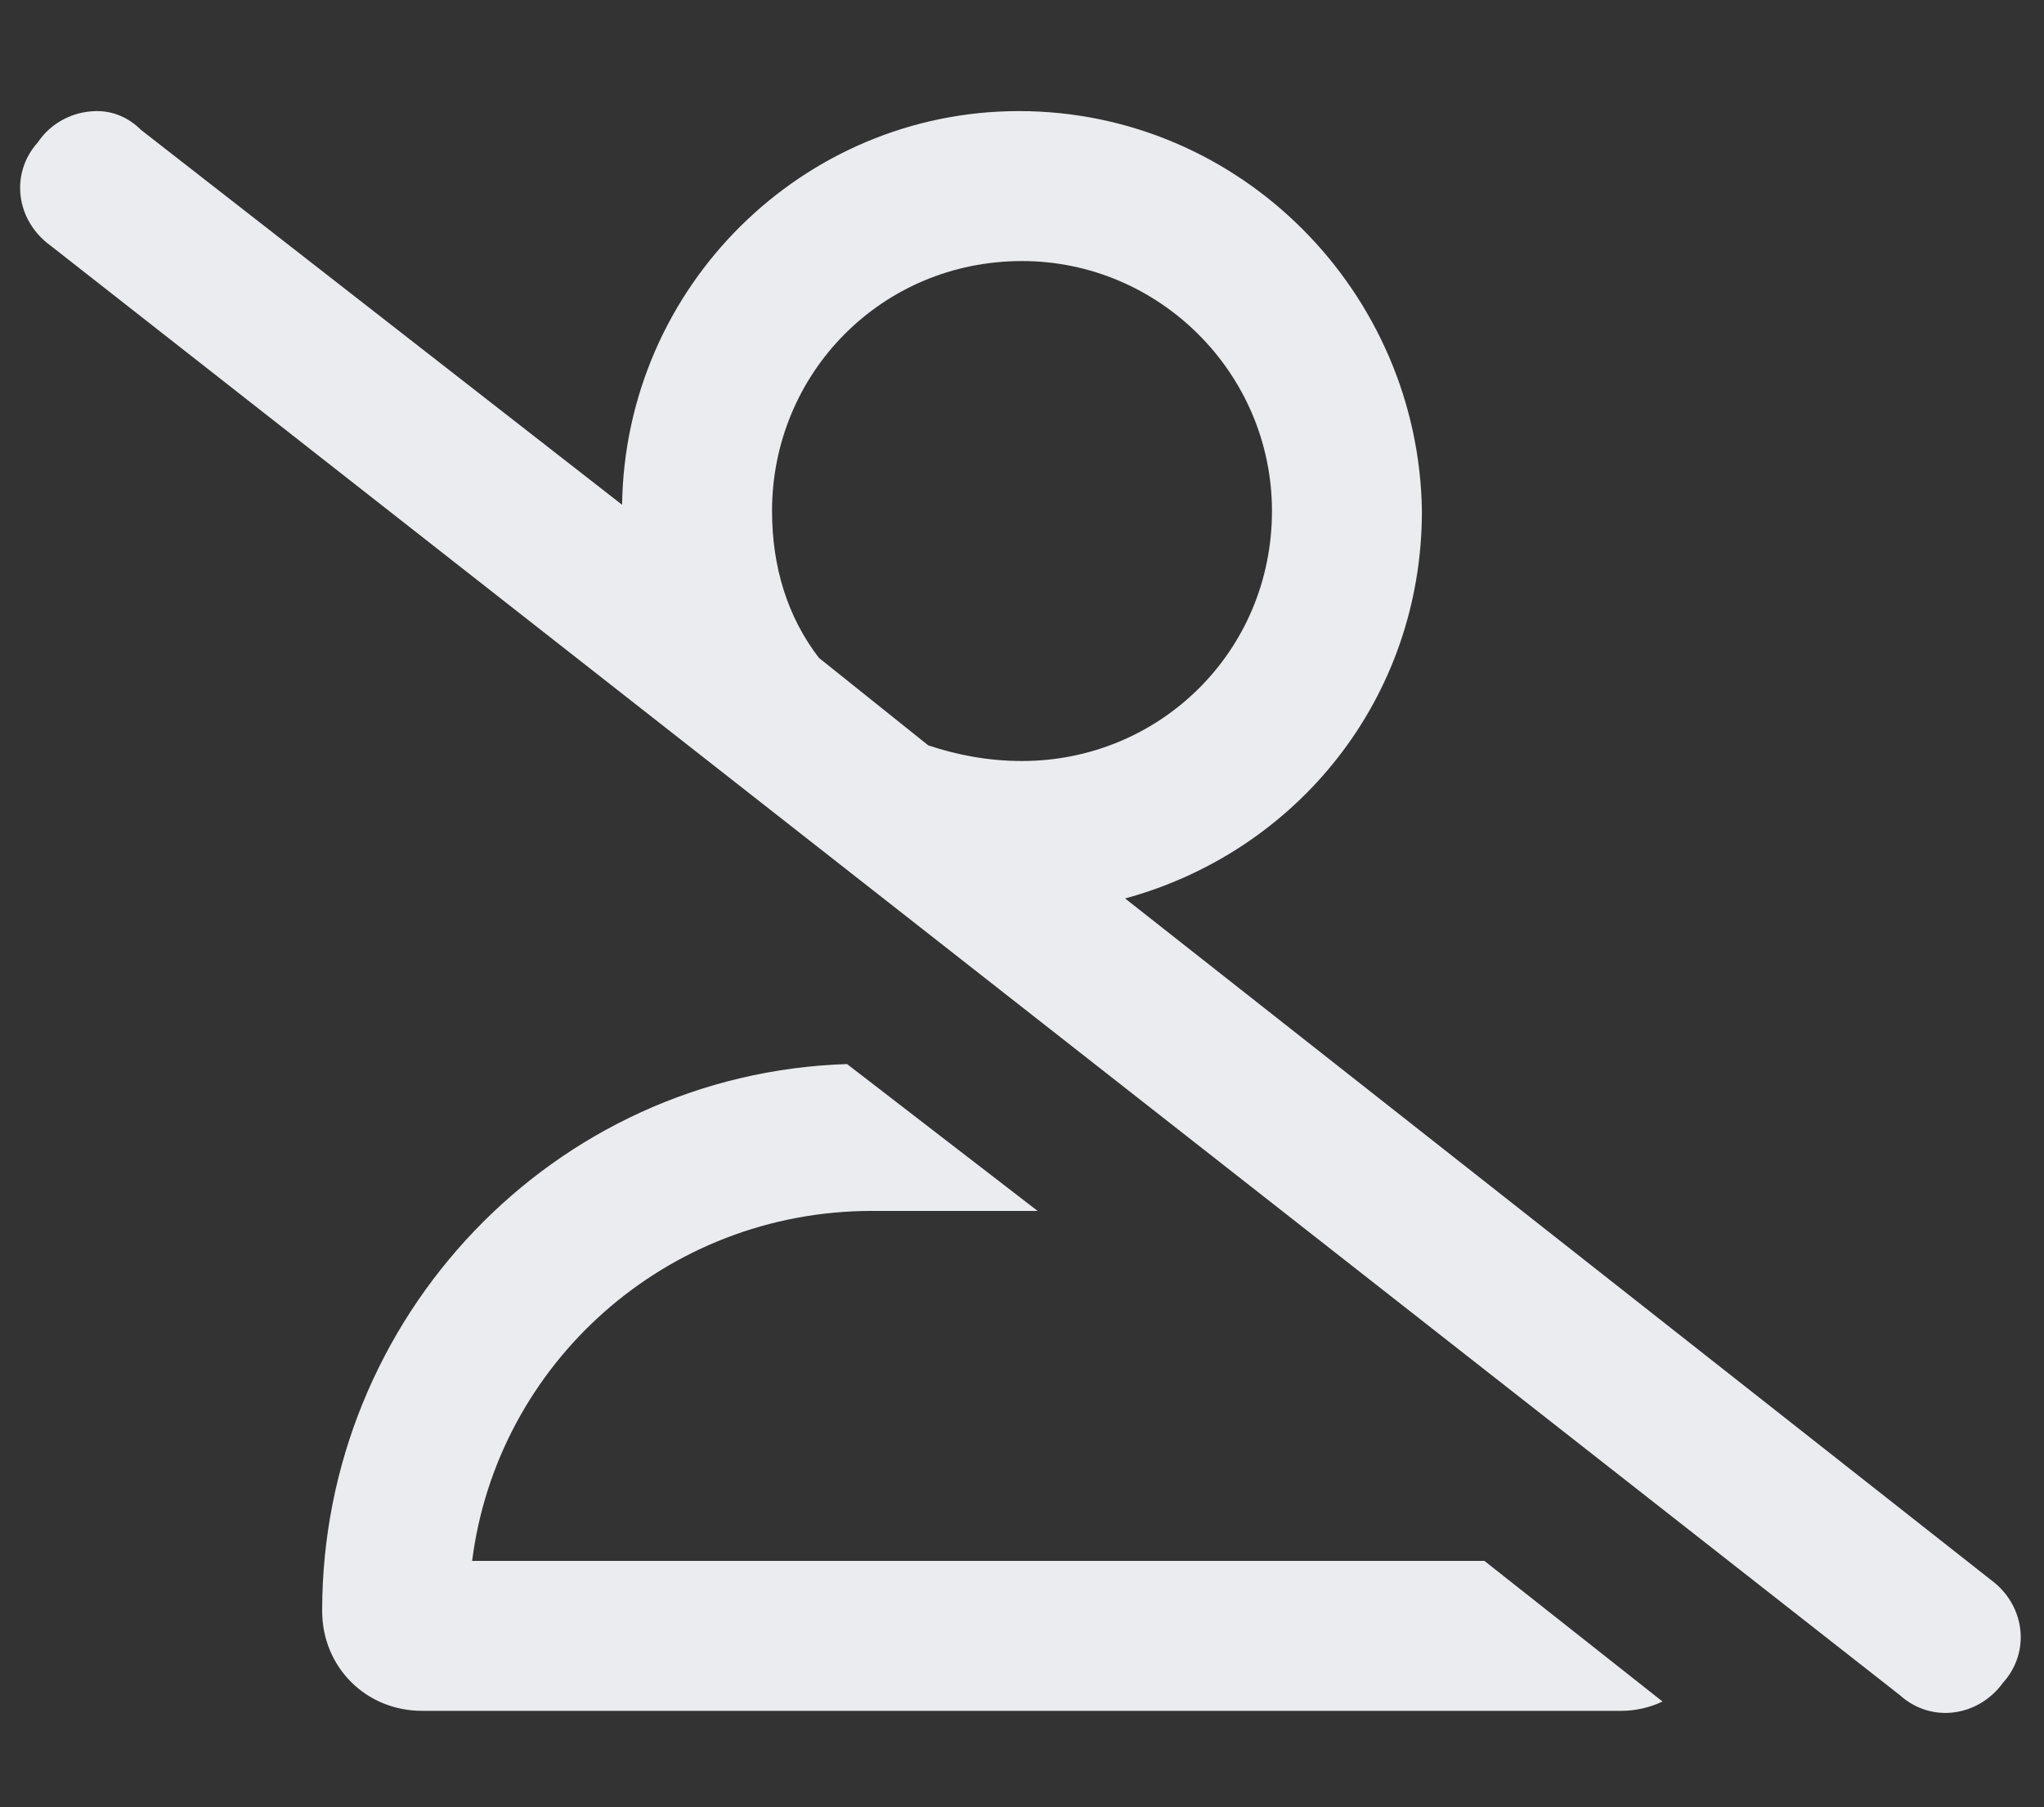 <svg width="69" height="61" viewBox="0 0 69 61" fill="none" xmlns="http://www.w3.org/2000/svg">
<rect x="0" y="0" width="69" height="61" fill="#333333" stroke="none"/>
<path d="M67.195 53.32C68.356 54.164 68.566 55.746 67.617 56.801C66.773 57.961 65.191 58.172 64.137 57.223L1.699 8.285C0.539 7.441 0.328 5.859 1.277 4.805C1.699 4.172 2.438 3.75 3.281 3.75C3.809 3.75 4.336 3.961 4.758 4.383L21 17.039C21.105 9.656 27.117 3.75 34.395 3.75C41.883 3.75 47.895 9.867 48 17.25C48 23.578 43.781 28.746 37.98 30.328L67.195 53.32ZM31.336 25.16C32.285 25.477 33.34 25.688 34.5 25.688C39.141 25.688 42.938 21.996 42.938 17.25C42.938 12.609 39.141 8.812 34.5 8.812C29.754 8.812 26.062 12.609 26.062 17.25C26.062 19.148 26.59 20.836 27.645 22.207L31.336 25.16ZM15.938 52.688H50.109L56.121 57.434C55.699 57.645 55.172 57.75 54.75 57.75H14.25C12.352 57.75 10.875 56.273 10.875 54.375C10.875 44.461 18.68 36.234 28.594 35.918L35.027 40.875H29.438C22.477 40.875 16.781 46.043 15.938 52.688Z" fill="#EBECEF"/>
</svg>
